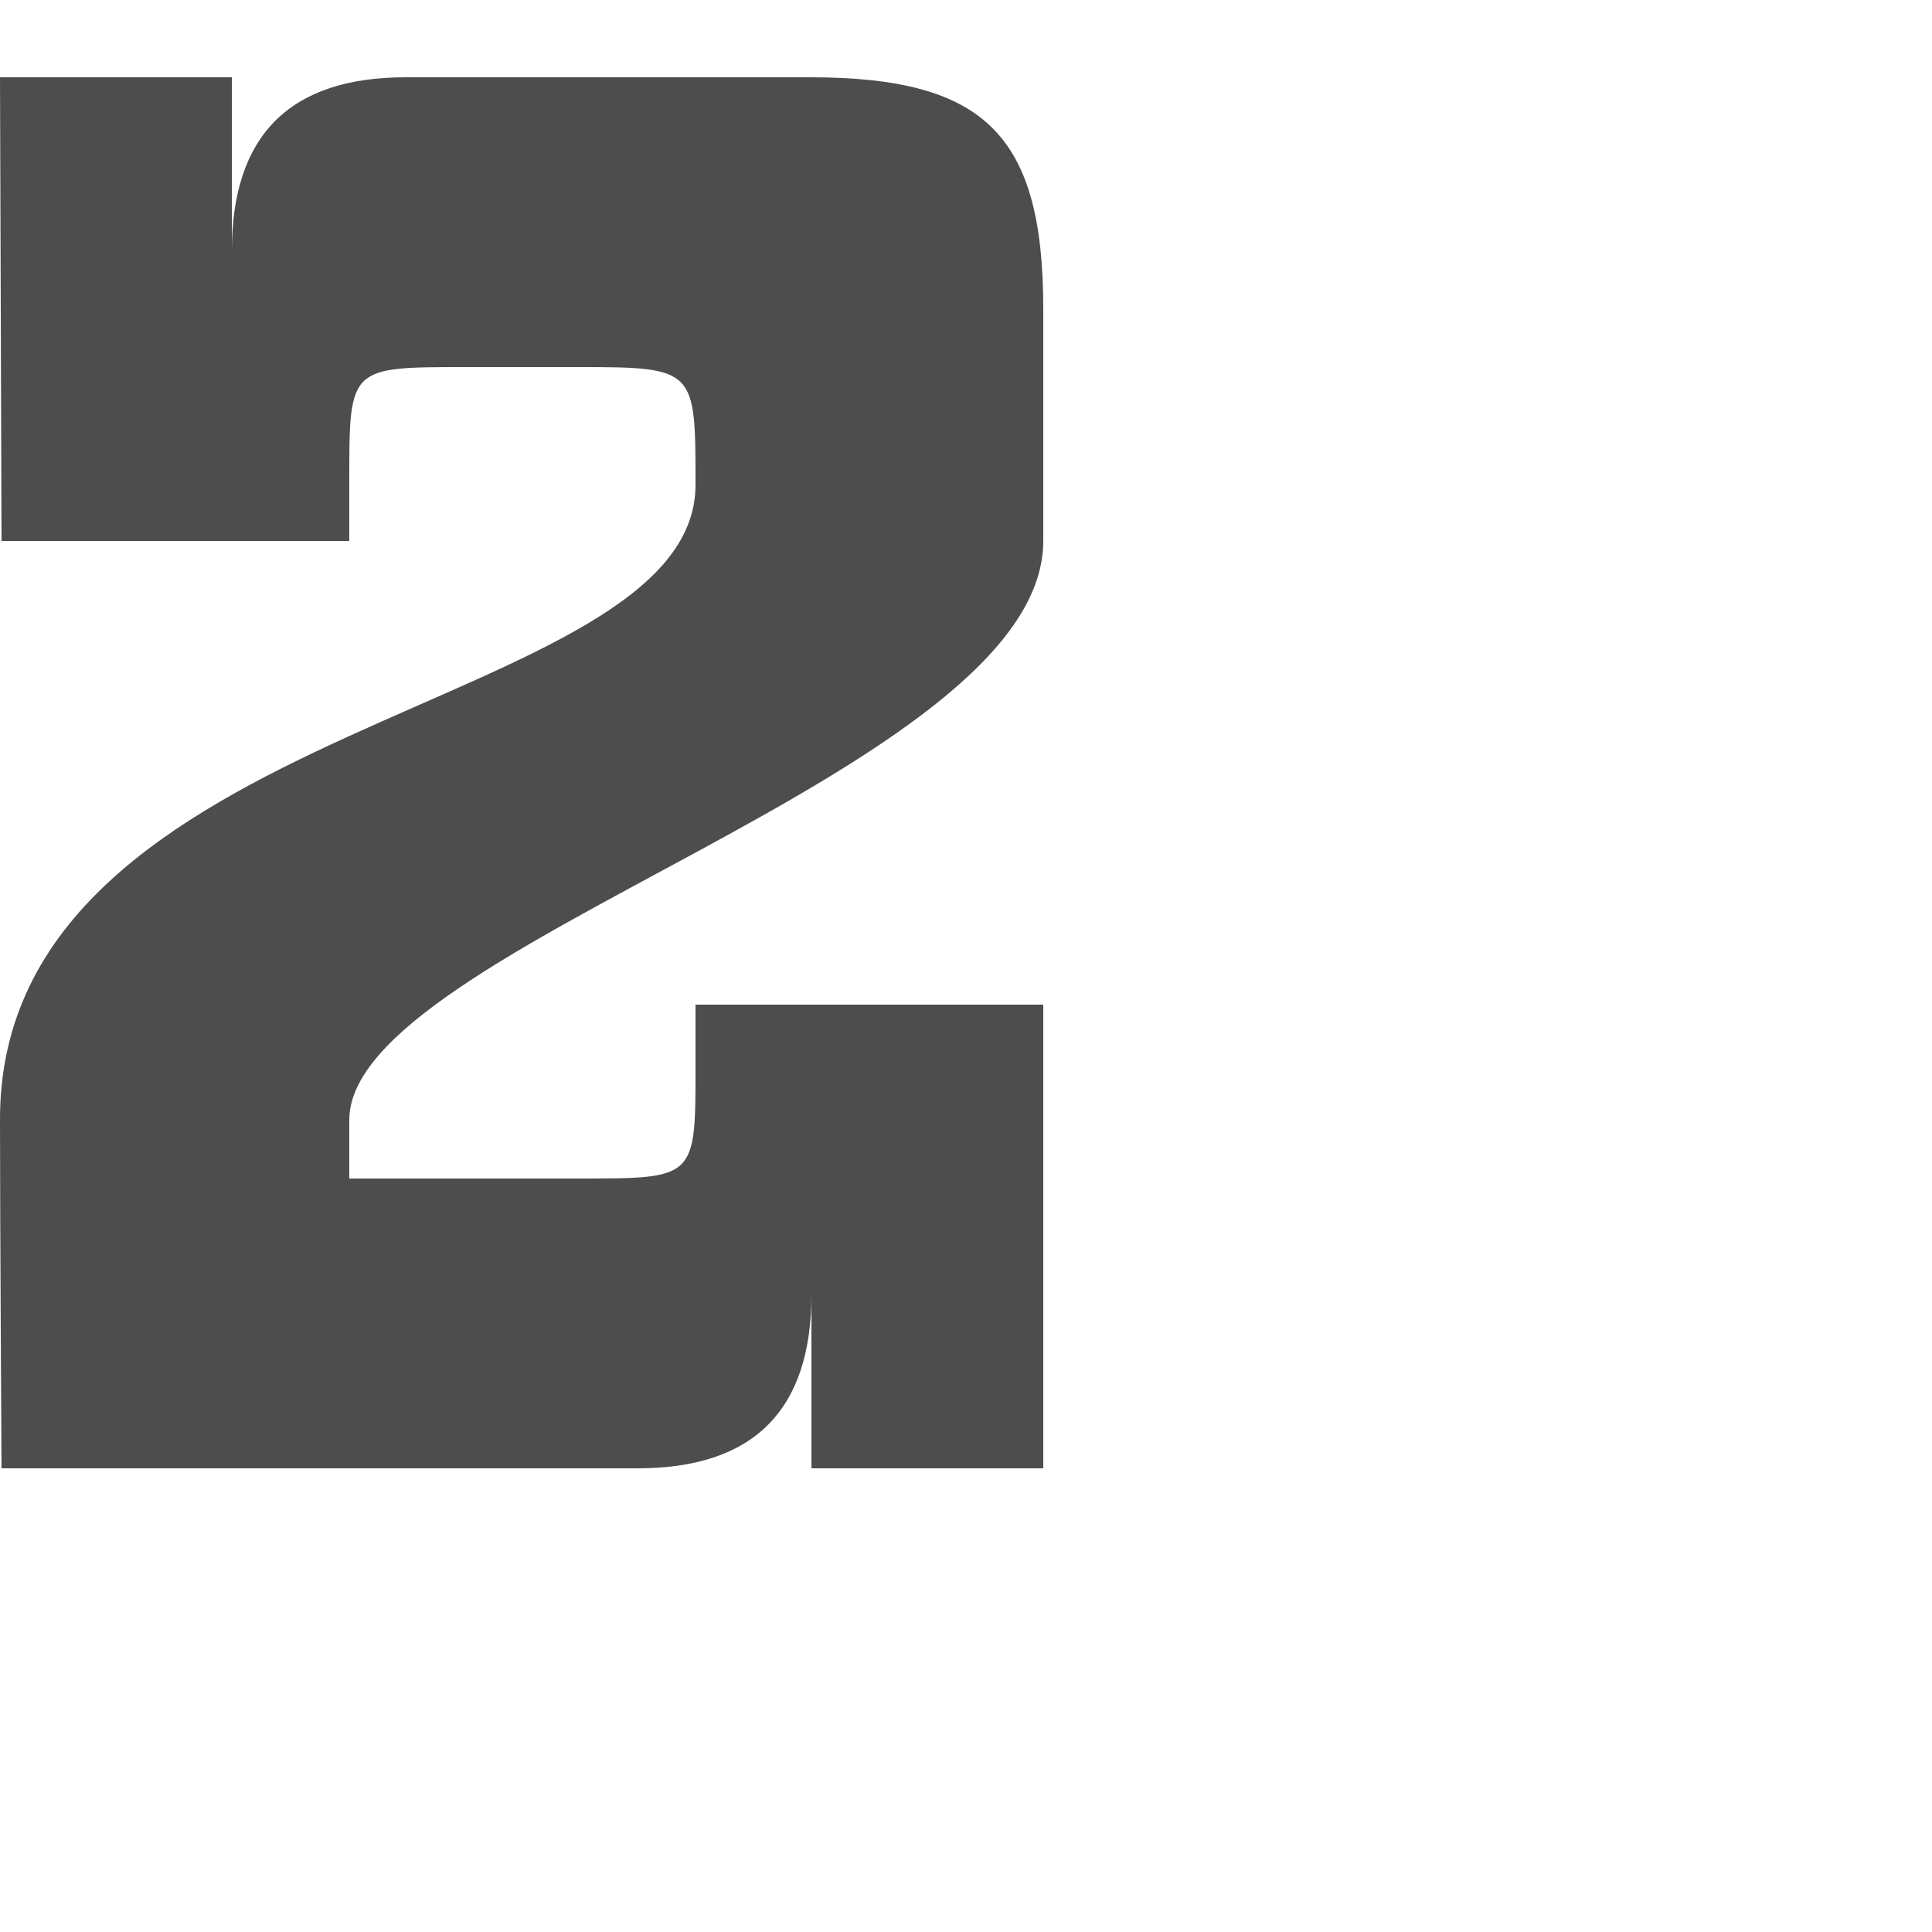 <?xml version="1.0" encoding="UTF-8" standalone="no"?>
<!-- Created with Inkscape (http://www.inkscape.org/) -->

<svg
   xmlns:dc="http://purl.org/dc/elements/1.1/"
   xmlns:cc="http://creativecommons.org/ns#"
   xmlns:rdf="http://www.w3.org/1999/02/22-rdf-syntax-ns#"
   xmlns:svg="http://www.w3.org/2000/svg"
   xmlns="http://www.w3.org/2000/svg"
   xmlns:sodipodi="http://sodipodi.sourceforge.net/DTD/sodipodi-0.dtd"
   xmlns:inkscape="http://www.inkscape.org/namespaces/inkscape"
   width="1000"
   height="1000"
   id="svg3092"
   version="1.1"
   inkscape:version="0.48.2 r9819"
   sodipodi:docname="Numeral 1.svg">
  <defs
     id="defs5498" />
  <sodipodi:namedview
     inkscape:window-height="852"
     inkscape:window-width="1440"
     inkscape:pageshadow="2"
     inkscape:pageopacity="0.0"
     borderopacity="1.0"
     bordercolor="#666666"
     pagecolor="#ffffff"
     id="base"
     showgrid="true"
     showguides="true"
     inkscape:guide-bbox="true"
     inkscape:zoom="0.56038213"
     inkscape:cx="399.47098"
     inkscape:cy="530.71616"
     inkscape:window-x="0"
     inkscape:window-y="0"
     inkscape:current-layer="layer1"
     inkscape:window-maximized="1"
     inkscape:snap-grids="true">
    <sodipodi:guide
       orientation="horizontal"
       position="0,240"
       id="guide5596" />
    <inkscape:grid
       type="xygrid"
       id="grid3143"
       empspacing="4"
       visible="true"
       enabled="true"
       snapvisiblegridlinesonly="true"
       spacingx="30px"
       spacingy="30px" />
    <sodipodi:guide
       orientation="0,1"
       position="0,720"
       id="guide3190" />
    <sodipodi:guide
       orientation="1,0"
       position="600,240"
       id="guide3192" />
  </sodipodi:namedview>
  <g
     inkscape:label="Layer 1"
     inkscape:groupmode="layer"
     id="layer1">
    <path
       style="fill:#4d4d4d;fill-rule:evenodd;stroke:none"
       d="M 0.789,760 C 0.789,760 0,630 0,580 -0.789,370 360.789,370 360,250.56 360,191.121 360,190 300,190 l -59.211,0 c -60,0 -60,0 -60,58.439 l 0,31.561 -180,0 L 0,40 l 120,0 0,90 c 0,-60 30,-90 90,-90 l 209.211,0 C 510,40 540,70 540,160 l 0,120 c 0,120 -360,210 -359.211,300 l 0,30 c 0,0 59.211,0 119.211,0 60,0 60,0 60,-57.61 L 360,520 l 180,0 0,240 -120,0 0,-90 c 0,60 -30,90 -90,90 z"
       id="path7246"
       inkscape:connector-curvature="0"
       sodipodi:nodetypes="ccccccccccccccccczcccccccc" />
  </g>
</svg>
